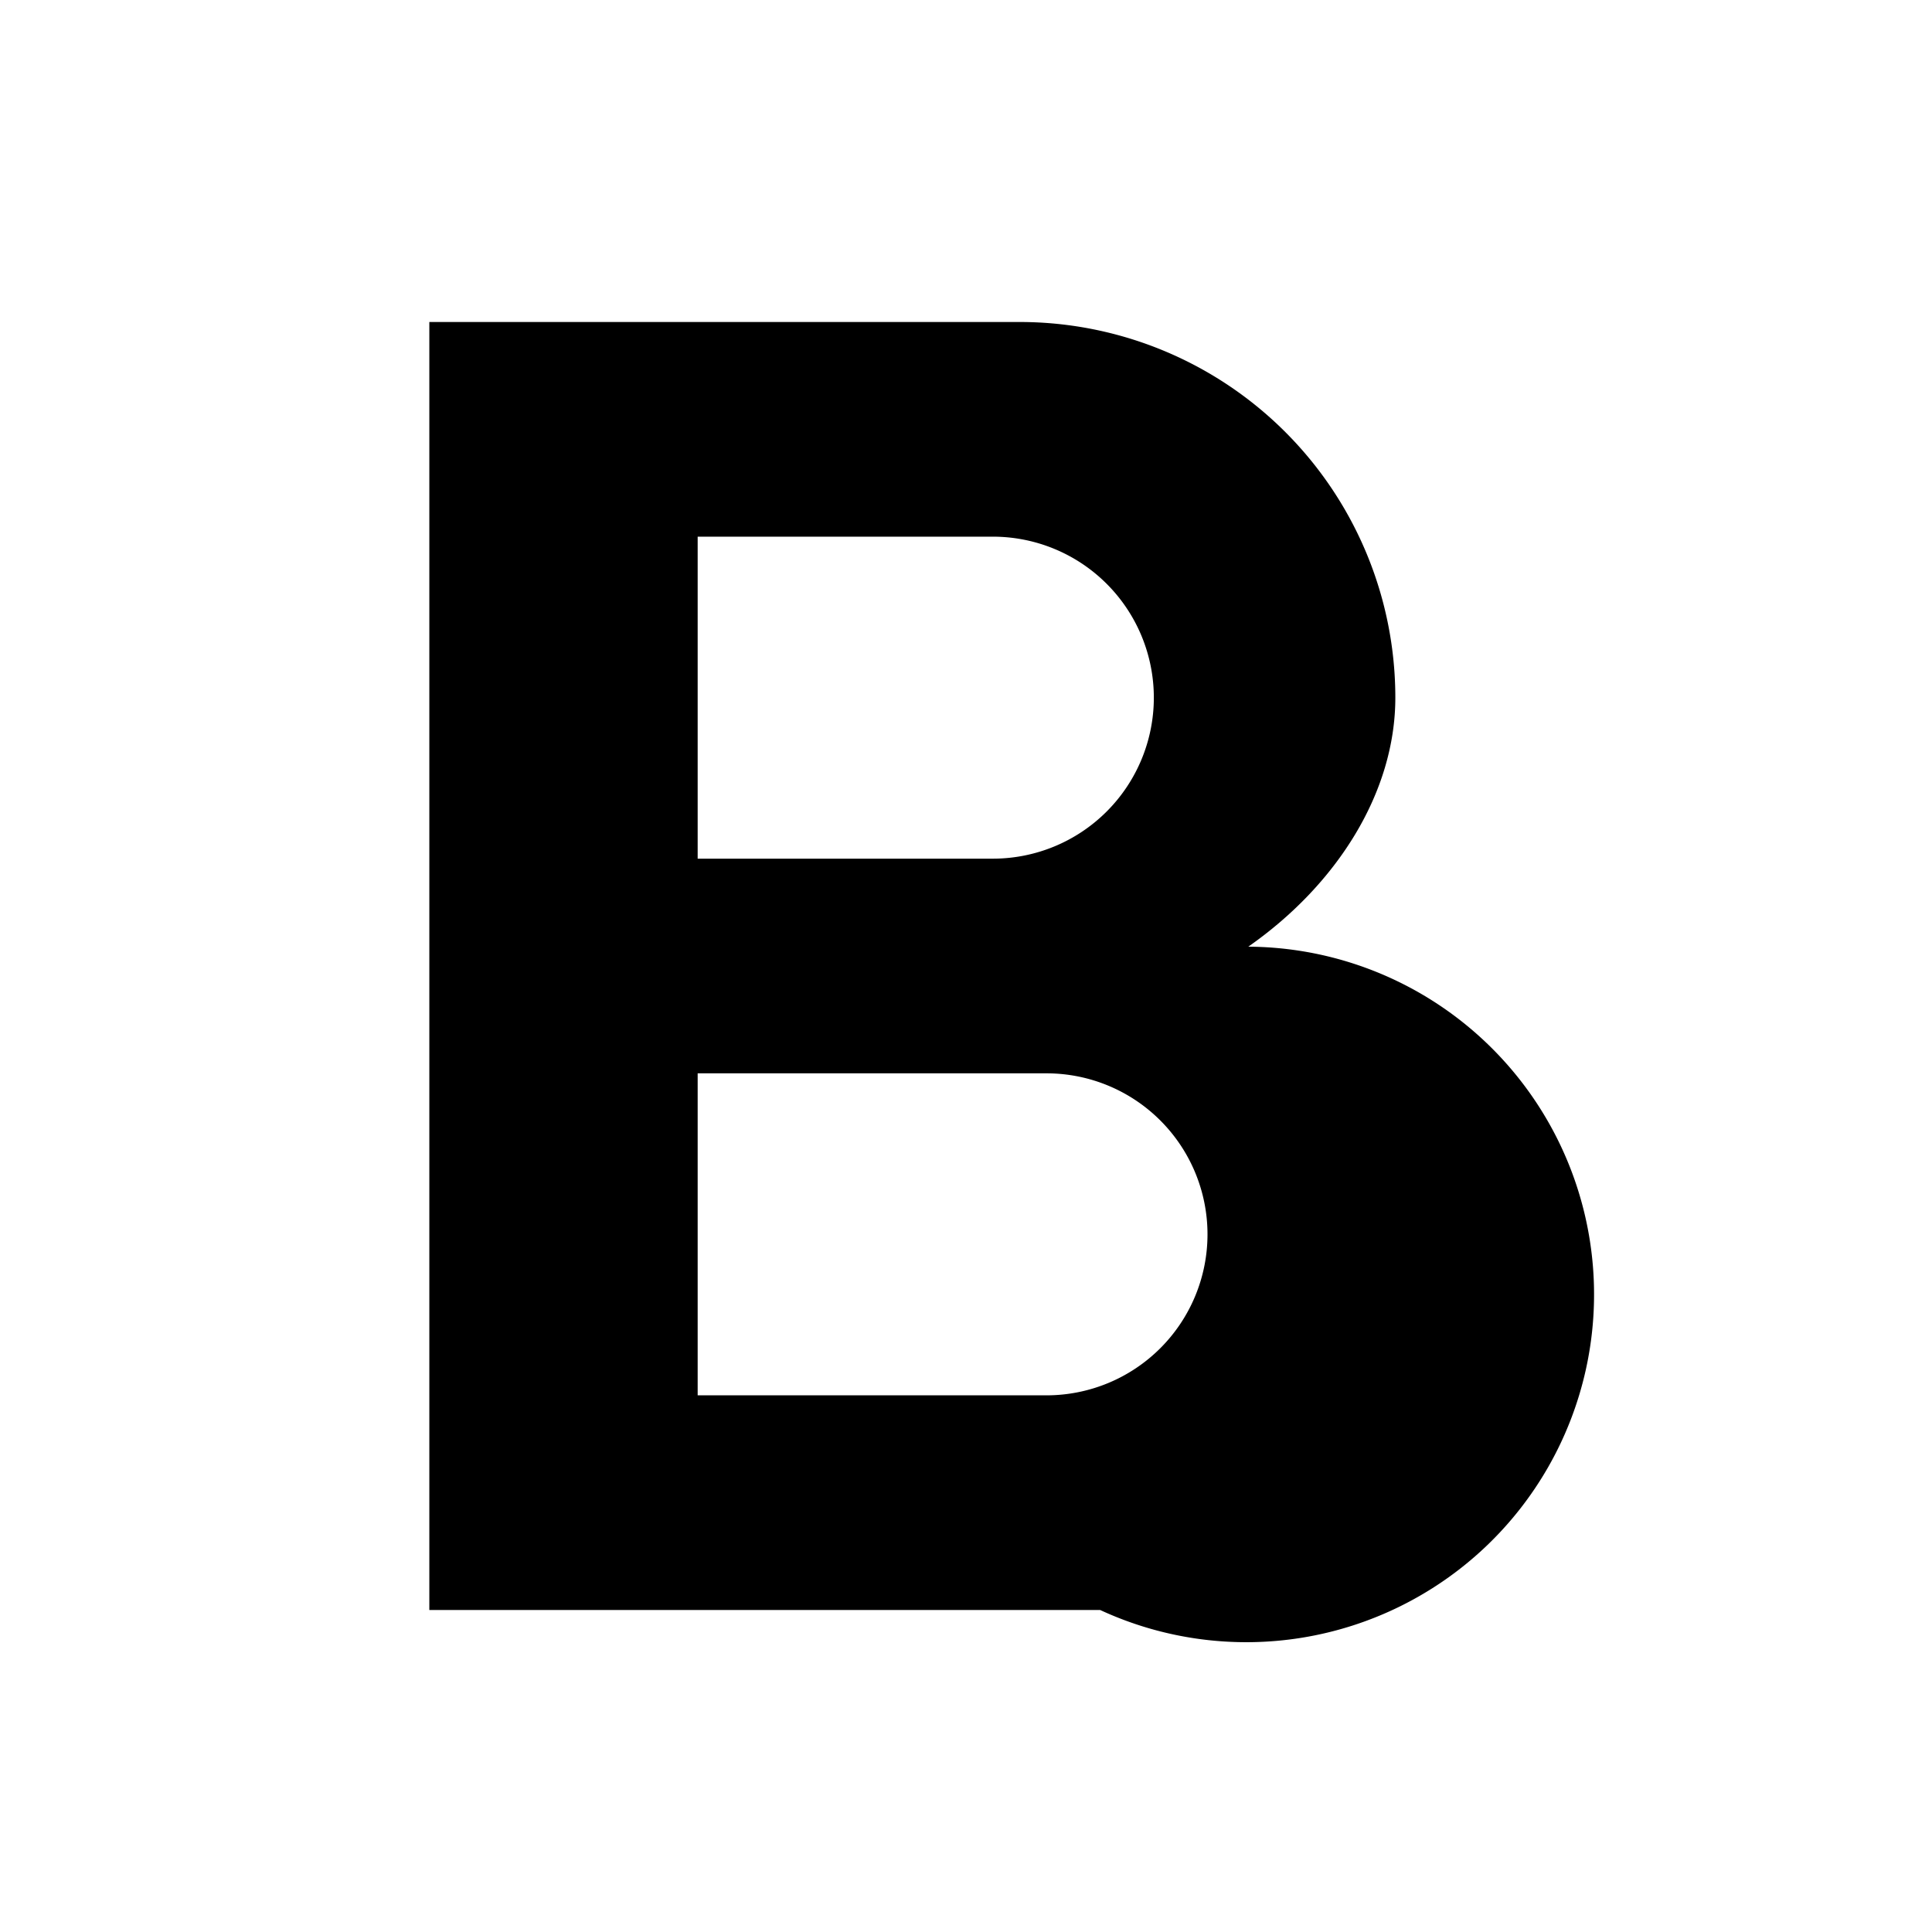 <svg role="icon" class="svg-icon iconBold" width="18" height="18" viewBox="0 0 18 18"><path d="M11.63 8.82C12.46 8.24 13 7.38 13 6.5A3.5 3.5 0 0 0 9.5 3H4v12h6.25a3.24 3.24 0 1 0 1.38-6.18zM6.5 5h2.75a1.5 1.5 0 1 1 0 3H6.5V5zm3.25 8H6.5v-3h3.25a1.5 1.5 0 1 1 0 3z"/></svg>